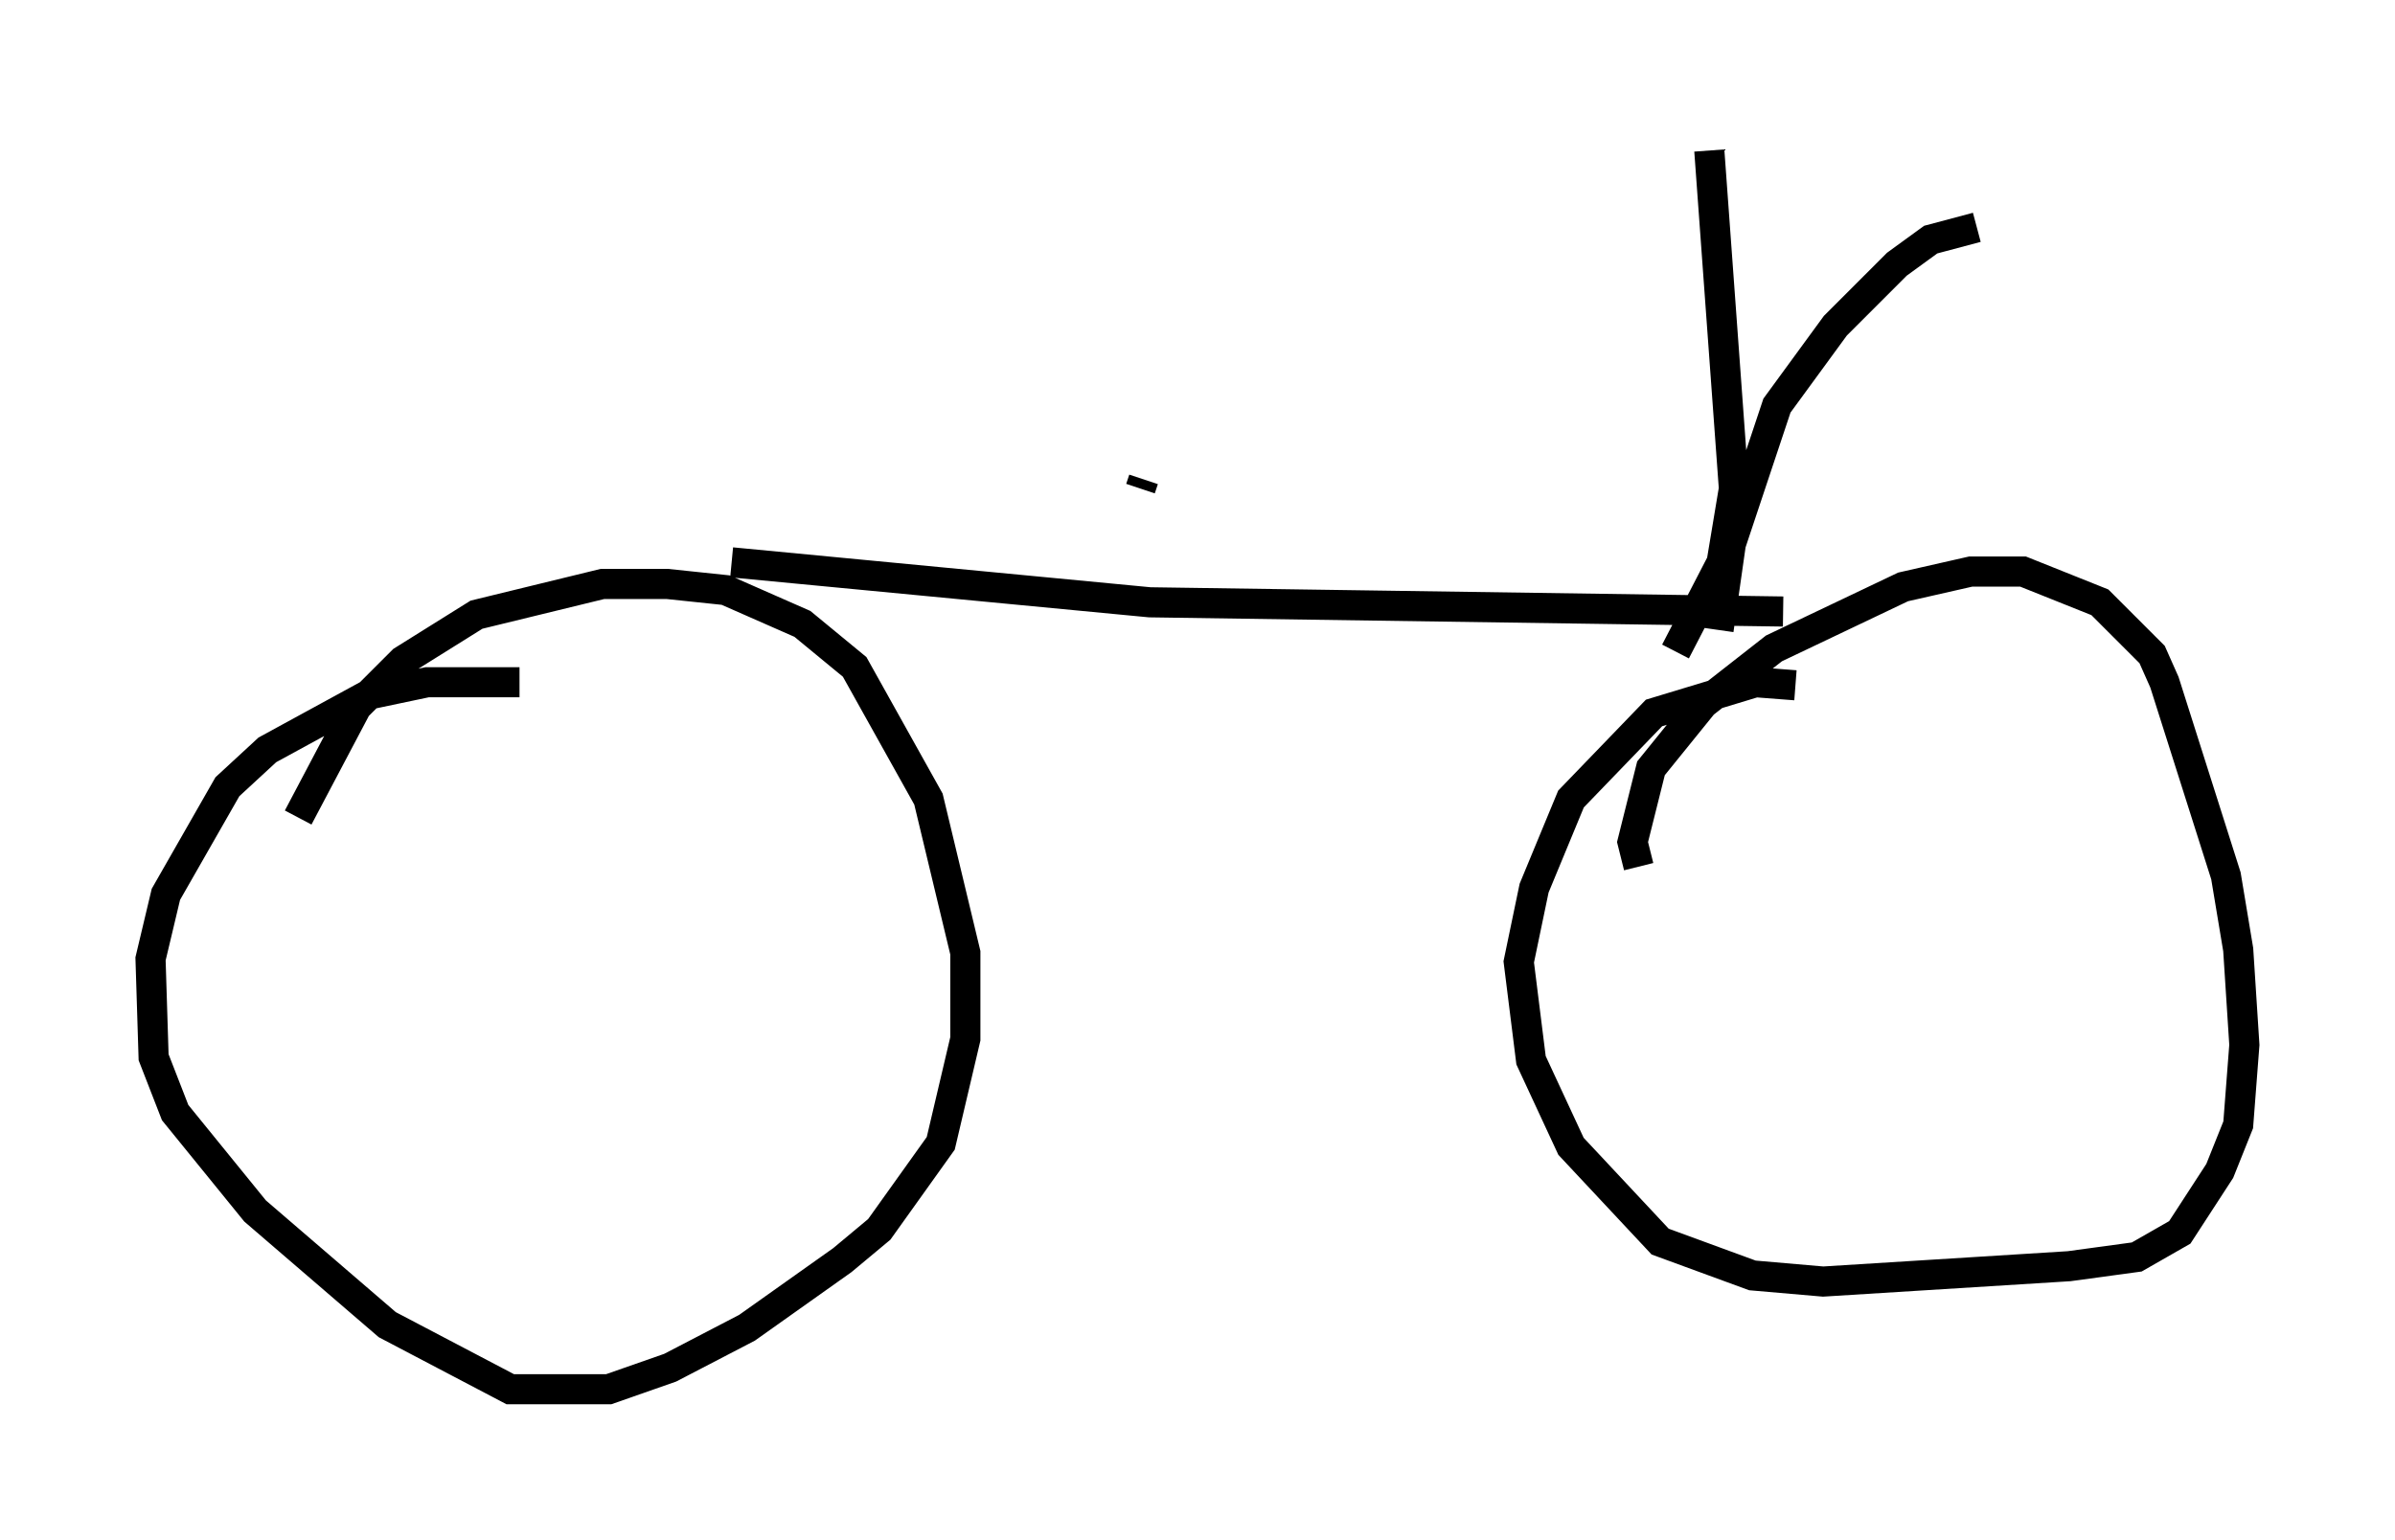 <?xml version="1.0" encoding="utf-8" ?>
<svg baseProfile="full" height="51.14" version="1.1" width="79.52" xmlns="http://www.w3.org/2000/svg" xmlns:ev="http://www.w3.org/2001/xml-events" xmlns:xlink="http://www.w3.org/1999/xlink"><defs /><rect fill="white" height="51.14" width="79.52" x="0" y="0" /><path d="M10.002, 28.377 m-0.102, -1.225 l1.94, -3.675 1.531, -1.531 l2.45, -1.531 4.185, -1.021 l2.144, 0.0 1.94, 0.204 l2.552, 1.123 1.735, 1.429 l2.45, 4.39 1.225, 5.104 l0.0, 2.858 -0.817, 3.471 l-2.042, 2.858 -1.225, 1.021 l-3.165, 2.246 -2.552, 1.327 l-2.042, 0.715 -3.267, 0.0 l-4.083, -2.144 -4.39, -3.777 l-2.654, -3.267 -0.715, -1.838 l-0.102, -3.267 0.51, -2.144 l2.042, -3.573 1.327, -1.225 l3.369, -1.838 1.94, -0.408 l3.063, 0.0 m37.159, 6.125 l-0.204, -0.817 0.613, -2.45 l1.735, -2.144 2.348, -1.838 l4.288, -2.042 2.246, -0.51 l1.735, 0.0 2.552, 1.021 l1.735, 1.735 0.408, 0.919 l2.042, 6.431 0.408, 2.45 l0.204, 3.165 -0.204, 2.654 l-0.613, 1.531 -1.327, 2.042 l-1.429, 0.817 -2.246, 0.306 l-8.167, 0.51 -2.348, -0.204 l-3.063, -1.123 -2.96, -3.165 l-1.327, -2.858 -0.408, -3.267 l0.51, -2.45 1.225, -2.96 l2.756, -2.858 3.369, -1.021 l1.327, 0.102 m-35.321, -4.083 l13.883, 1.327 21.029, 0.306 m-2.144, 0.613 l0.408, -2.858 1.531, -4.594 l1.94, -2.654 2.042, -2.042 l1.123, -0.817 1.531, -0.408 m-10.004, 14.088 l1.531, -2.96 0.408, -2.45 l-0.817, -11.229 m-18.784, 10.923 l-0.102, 0.306 " fill="none" stroke="black" stroke-width="1" /></svg>
